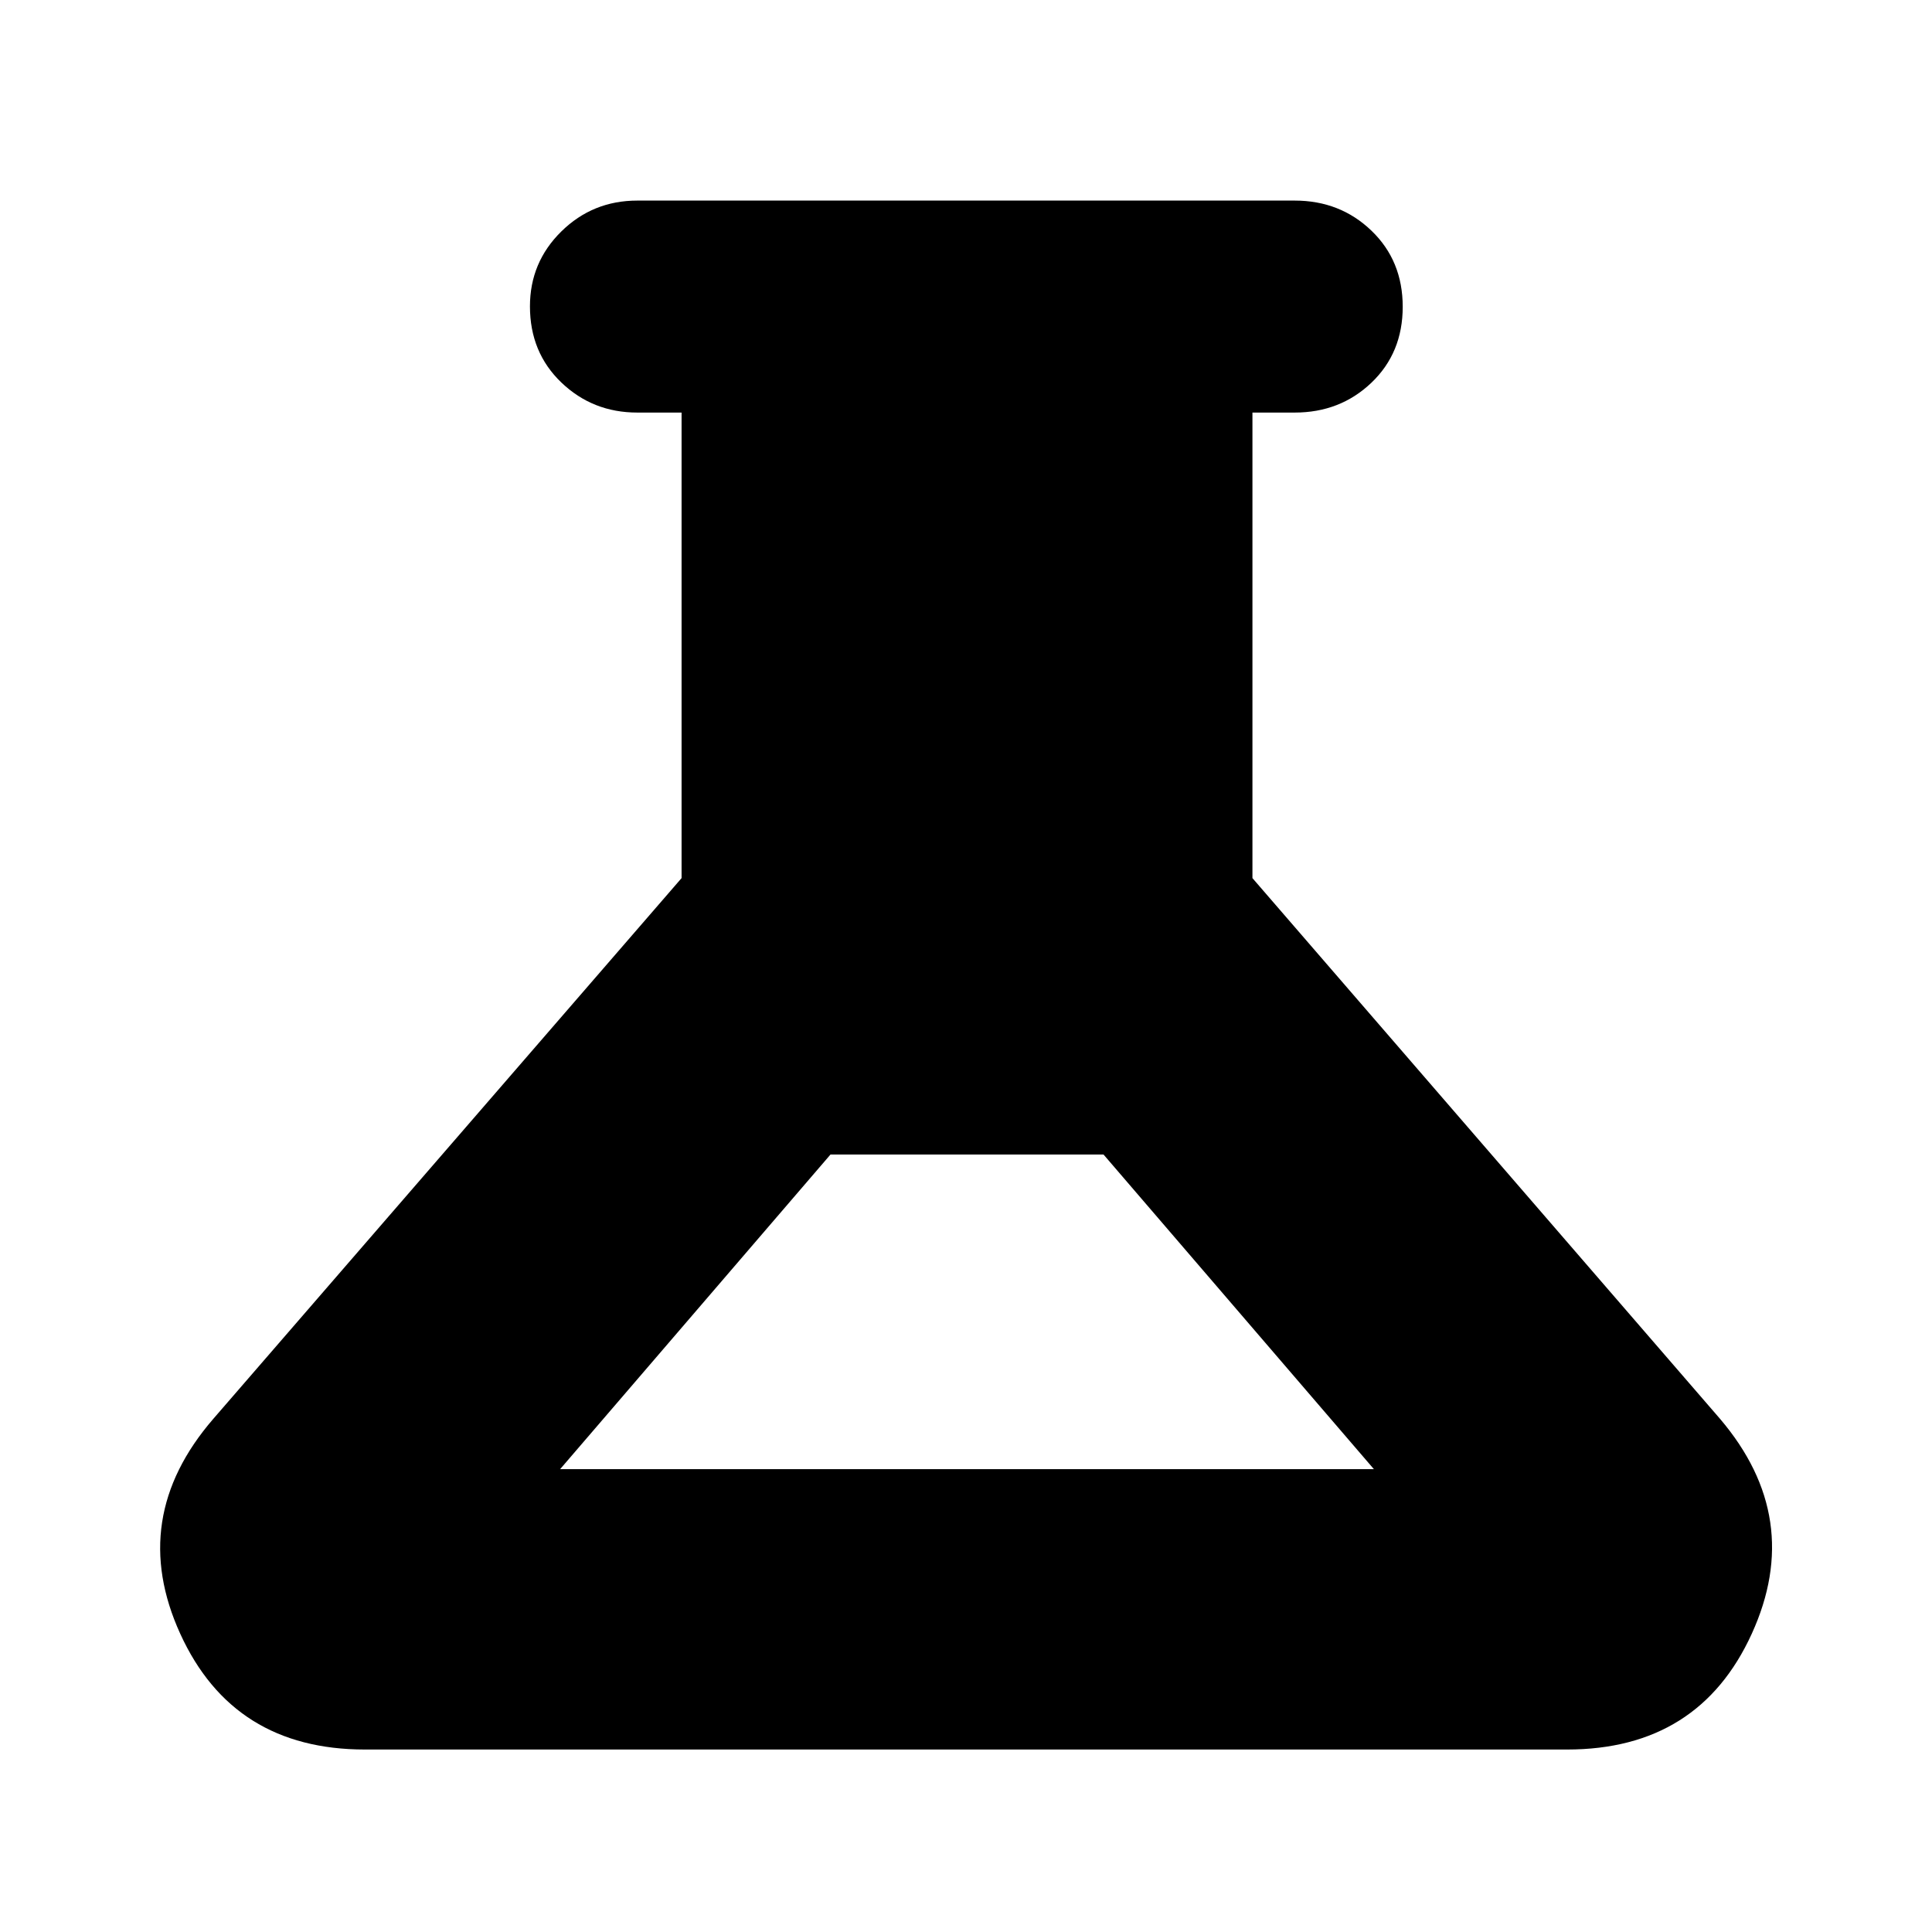 <svg xmlns="http://www.w3.org/2000/svg" height="40" viewBox="0 -960 960 960" width="40"><path d="M181.33-90.67q-65.51 0-91.76-57.5Q63.33-205.67 106-255l232.67-268.67V-755h-22q-22.14 0-37.74-14.94-15.6-14.94-15.6-37.83 0-21.9 15.6-37.23 15.6-15.33 37.74-15.33h326.66q22.57 0 38.12 14.94Q697-830.46 697-807.56q0 22.89-15.55 37.73Q665.9-755 643.33-755h-21v231.33L854.67-255q42 49.33 15.76 106.83-26.25 57.5-91.76 57.5H181.33Zm97-139.33h404.34L548.33-386.33H412.67L278.33-230Z"/></svg>